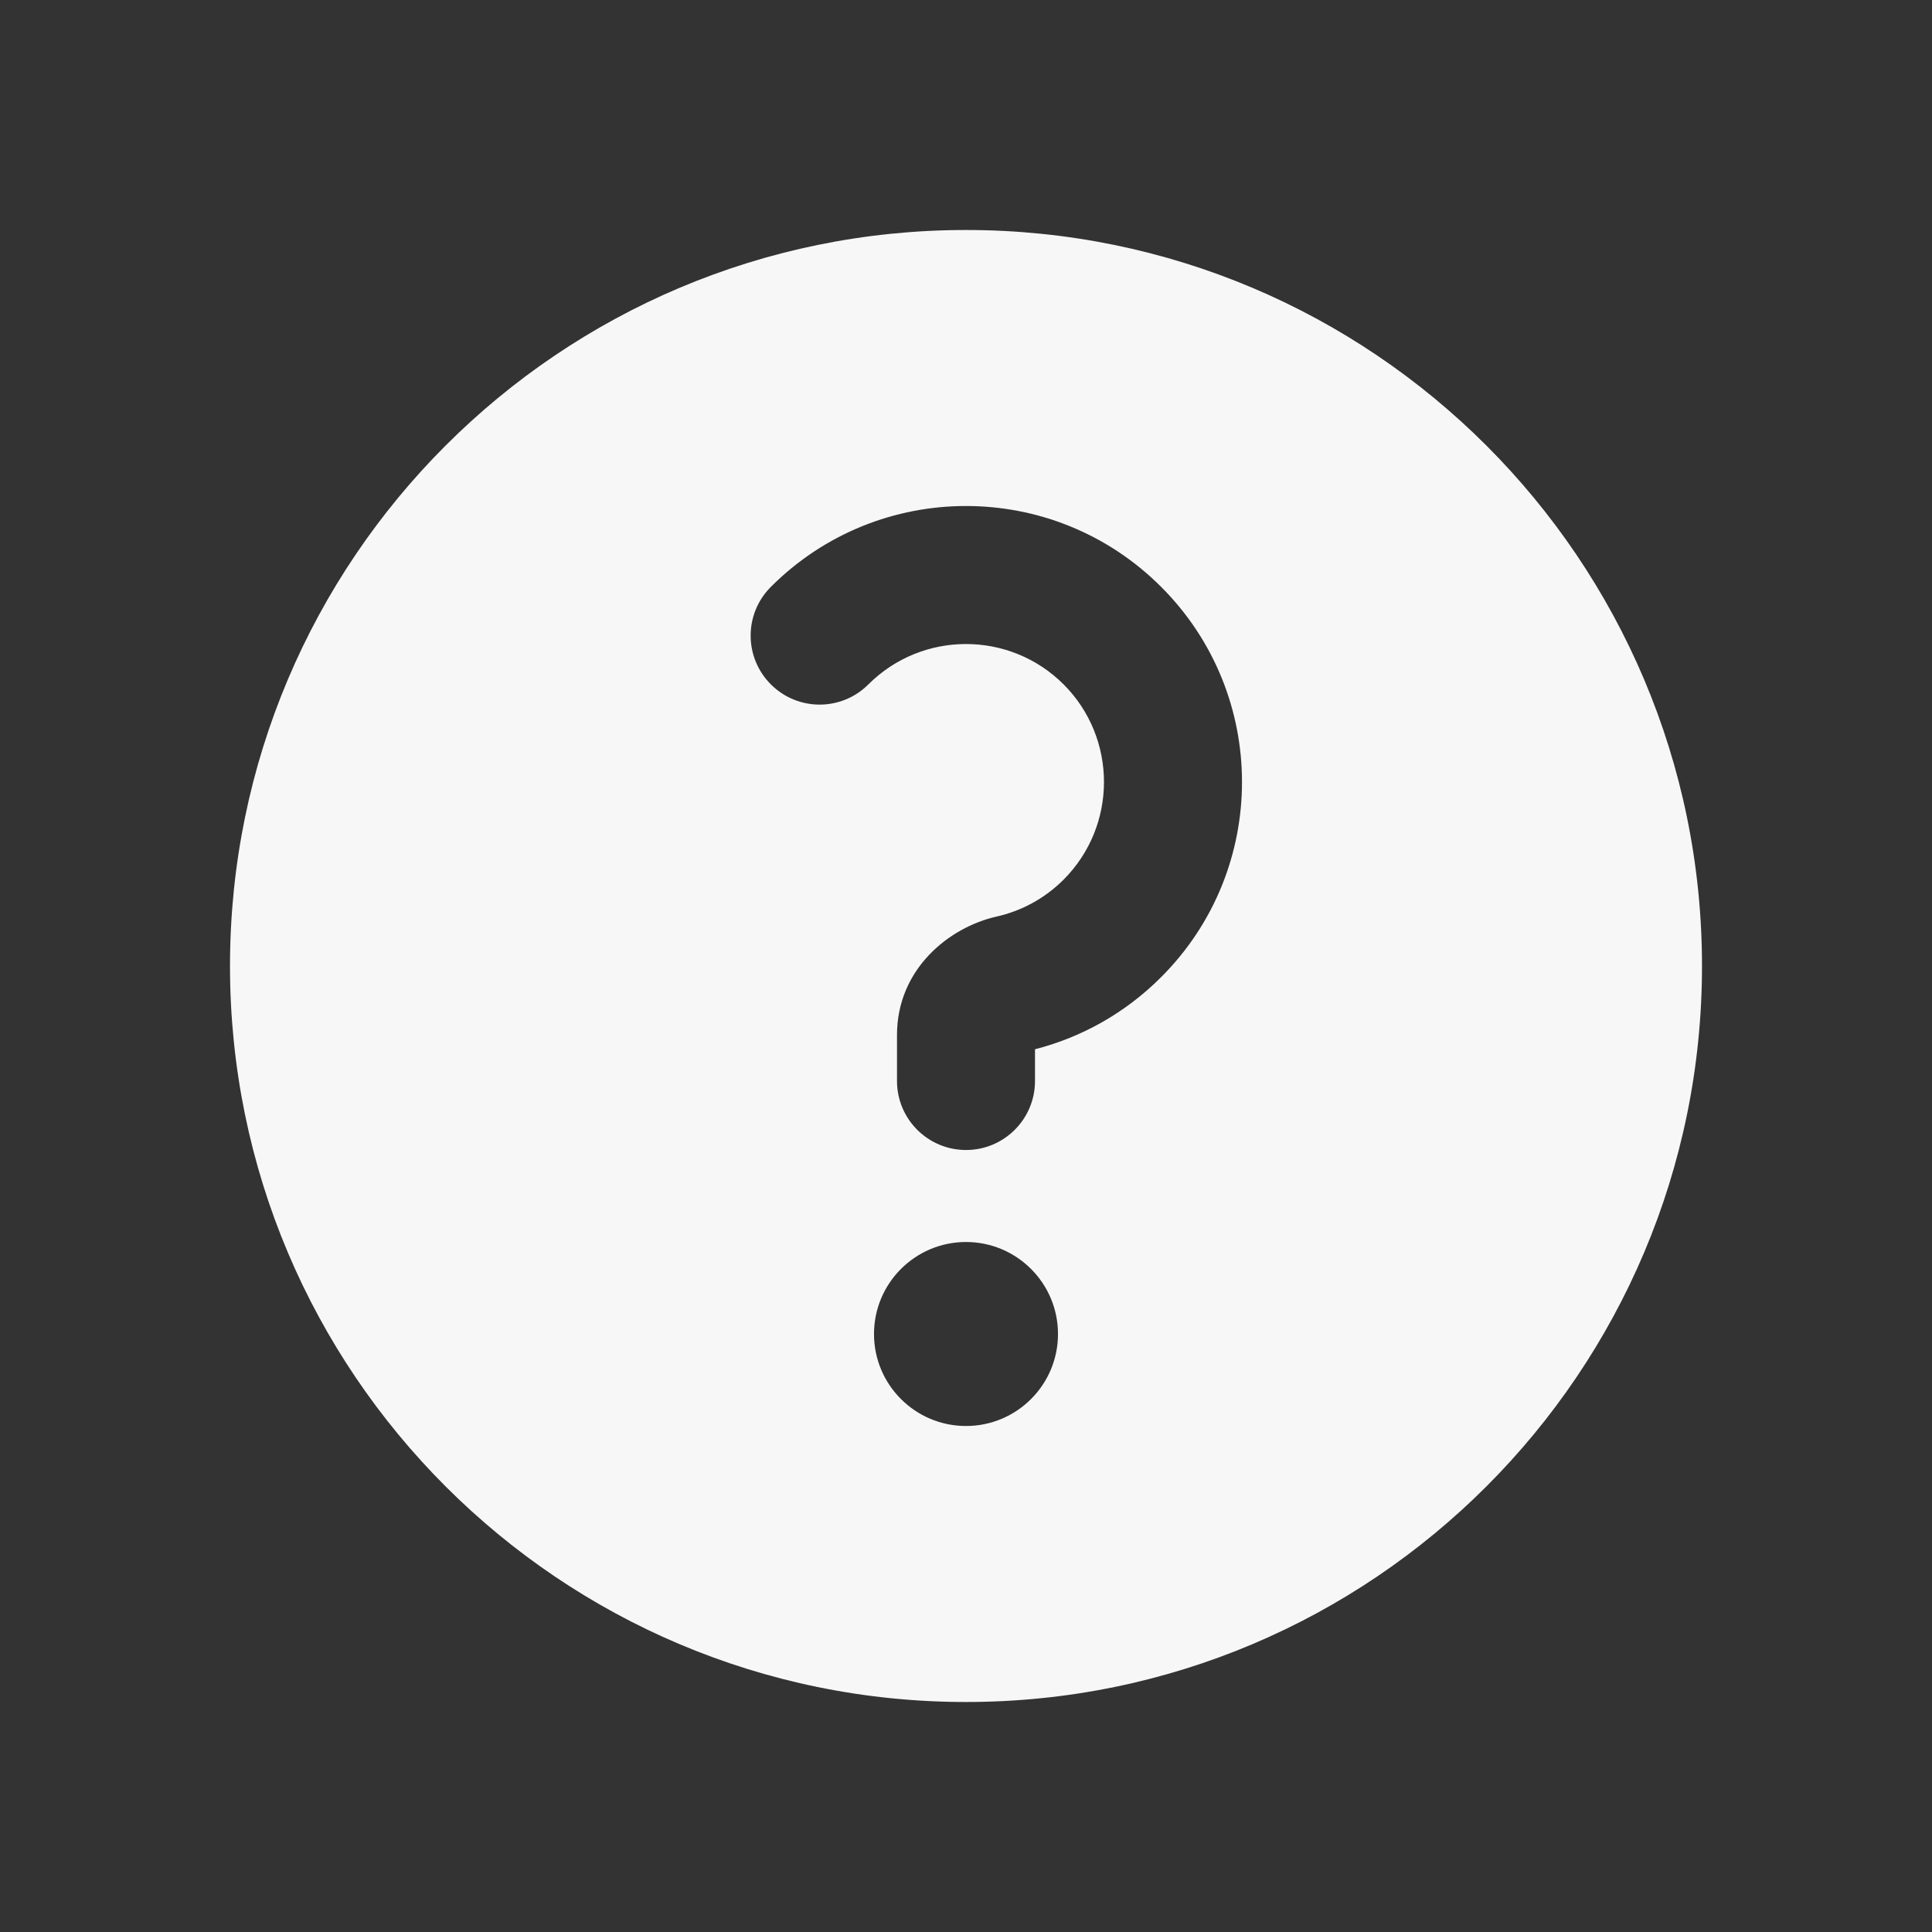 <svg width="21" height="21" viewBox="0 0 21 21" fill="none" xmlns="http://www.w3.org/2000/svg">
<rect x="0" y="0" width="21" height="21" fill="#333333" stroke="none"/>
<path fill-rule="evenodd" clip-rule="evenodd" d="M18.5 10.5C18.5 14.918 14.918 18.5 10.5 18.5C6.082 18.5 2.5 14.918 2.5 10.5C2.5 6.082 6.082 2.5 10.5 2.5C14.918 2.5 18.5 6.082 18.5 10.5ZM9.439 7.439C9.146 7.732 8.672 7.732 8.379 7.439C8.086 7.146 8.086 6.672 8.379 6.379C9.55 5.207 11.45 5.207 12.621 6.379C13.793 7.55 13.793 9.45 12.621 10.621C12.229 11.014 11.753 11.276 11.25 11.405V11.75C11.25 12.164 10.914 12.5 10.5 12.5C10.086 12.5 9.75 12.164 9.75 11.75V11.25C9.75 10.53 10.32 10.078 10.831 9.963C11.098 9.903 11.352 9.77 11.561 9.561C12.146 8.975 12.146 8.025 11.561 7.439C10.975 6.854 10.025 6.854 9.439 7.439ZM10.5 15.5C11.052 15.5 11.5 15.052 11.5 14.5C11.5 13.948 11.052 13.5 10.5 13.5C9.948 13.5 9.5 13.948 9.5 14.5C9.5 15.052 9.948 15.5 10.5 15.5Z" fill="#F7F7F8"/>
</svg>
